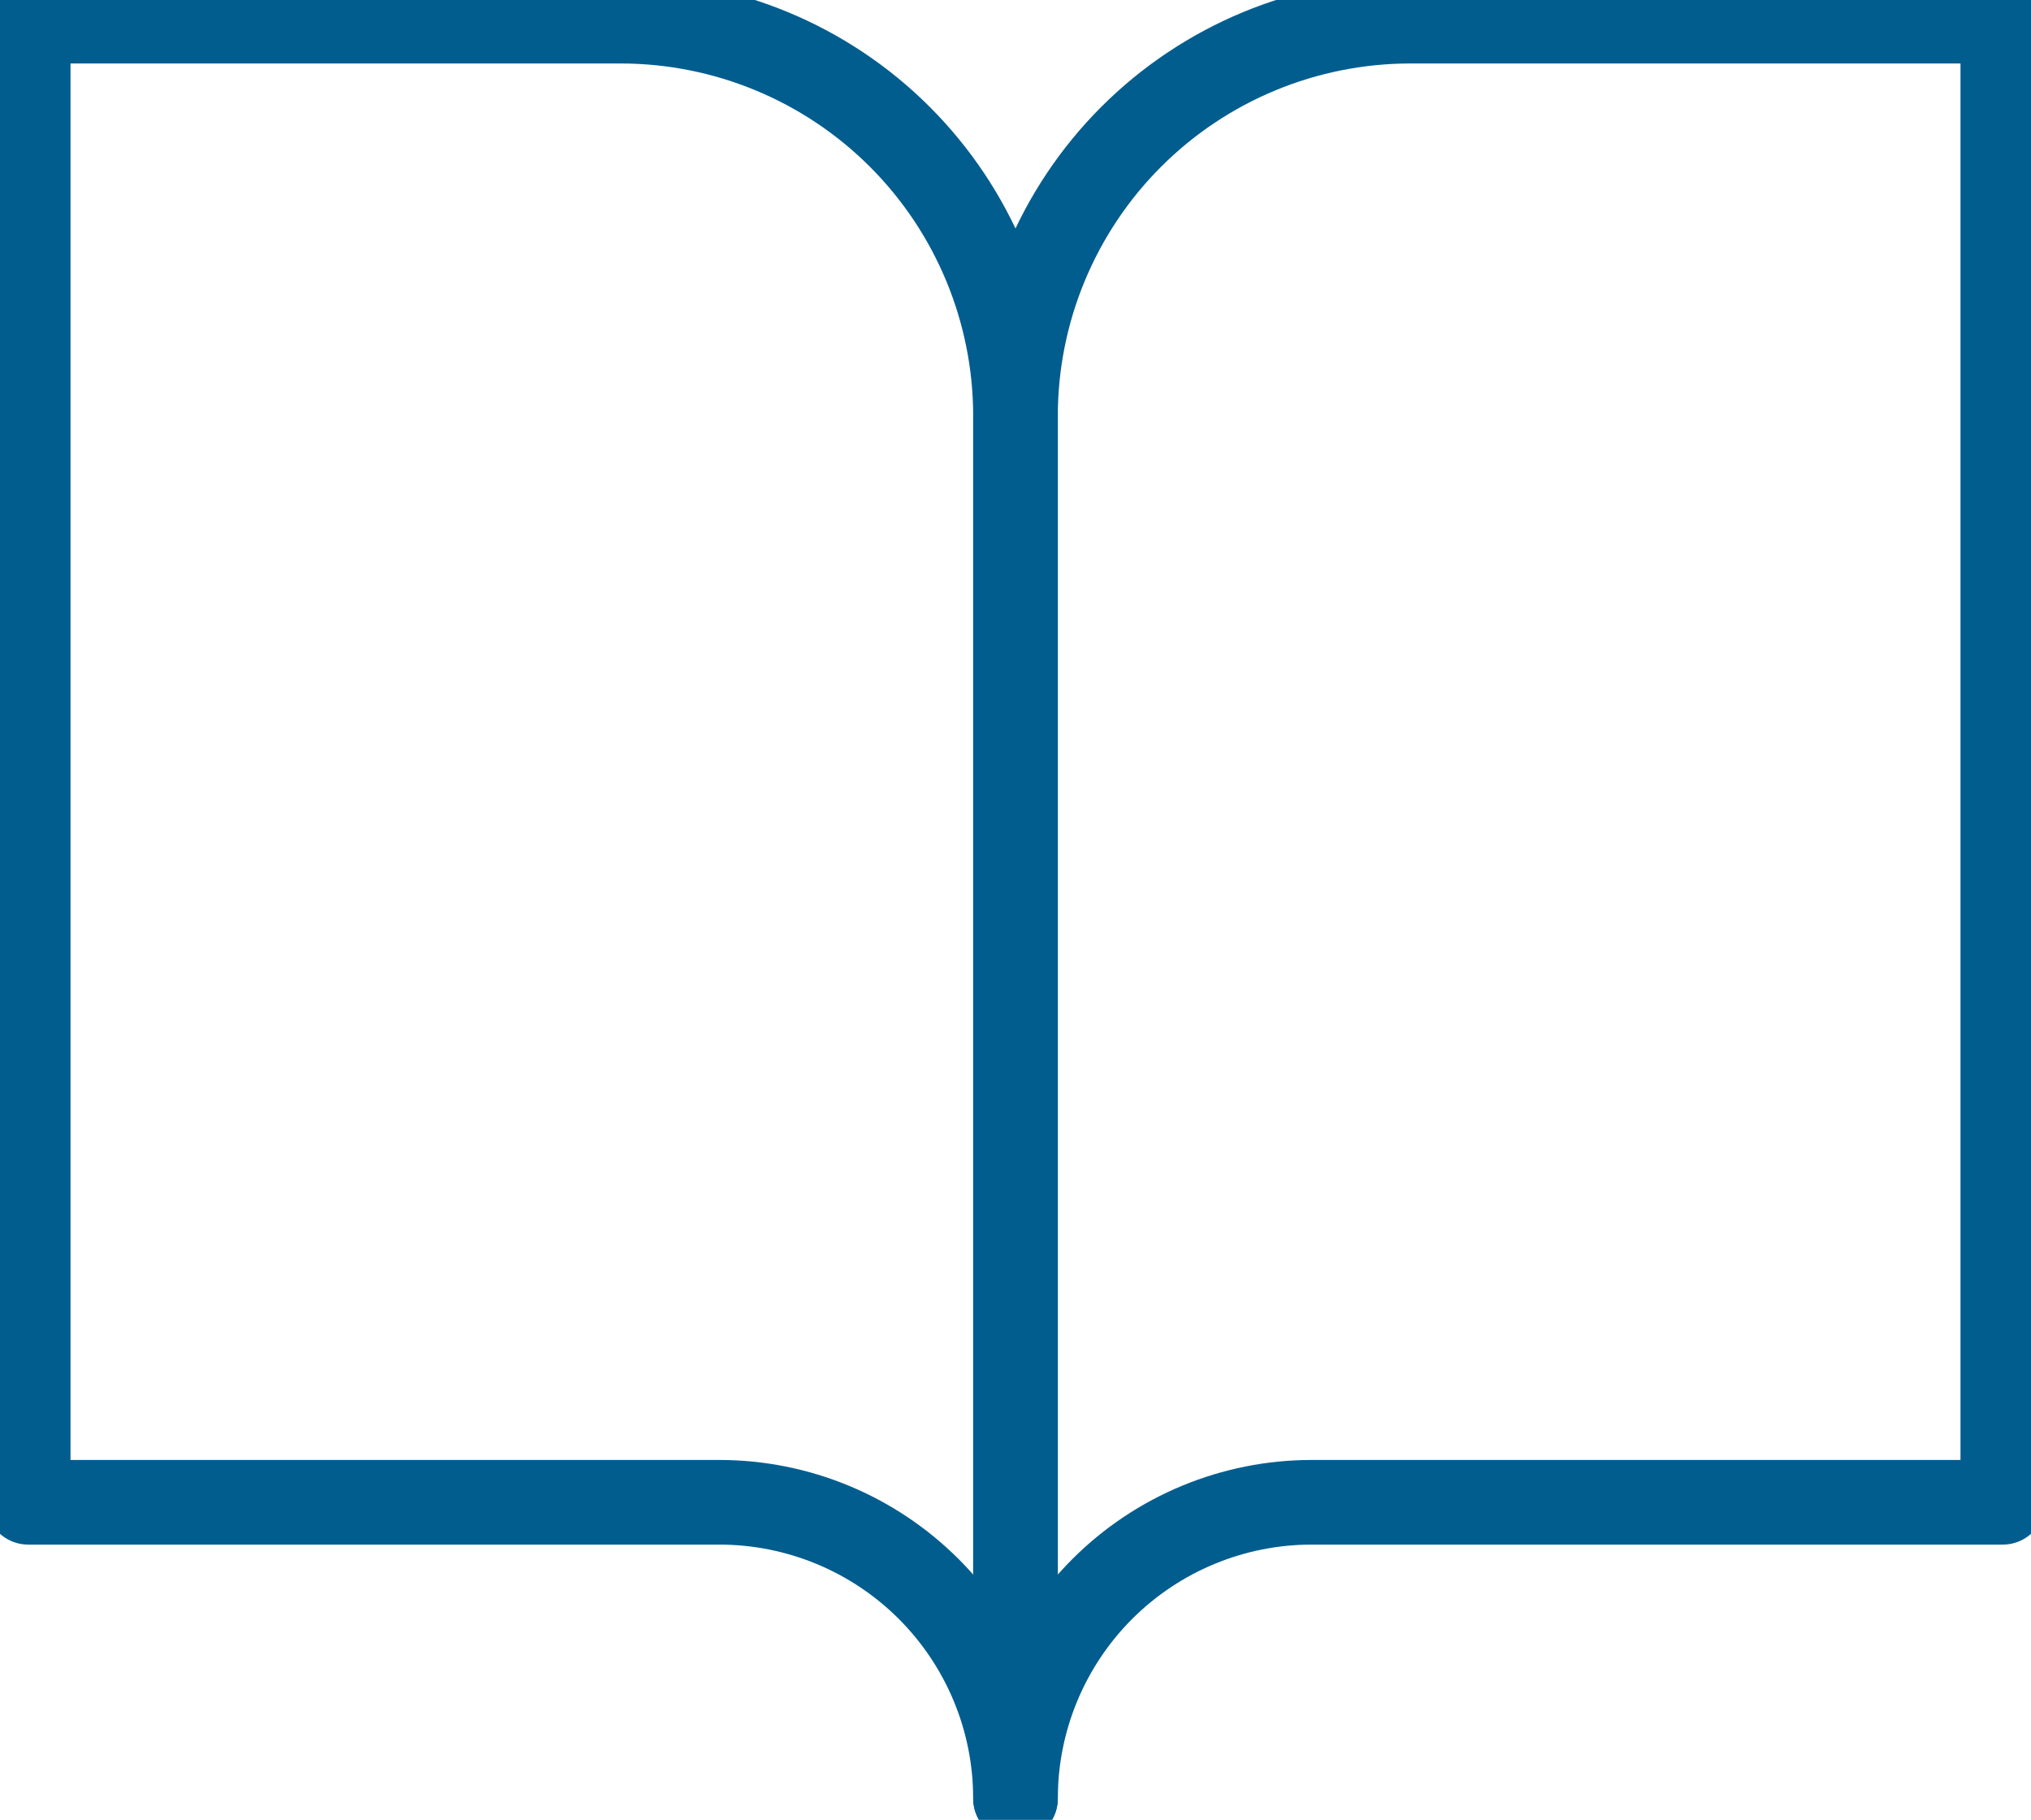 <svg width="96" height="86" viewBox="0 0 96 86" fill="none" xmlns="http://www.w3.org/2000/svg">
<g clip-path="url(#clip0_15_207)">
<path d="M1.333 1H29.333C34.284 1 39.032 2.967 42.533 6.467C46.033 9.968 48 14.716 48 19.667V85C48 81.287 46.525 77.726 43.9 75.1C41.274 72.475 37.713 71 34 71H1.333V1Z" stroke="#025D8F" stroke-width="4" stroke-linecap="round" stroke-linejoin="round"/>
<path d="M94.667 1H66.667C61.716 1 56.968 2.967 53.467 6.467C49.967 9.968 48 14.716 48 19.667V85C48 81.287 49.475 77.726 52.1 75.1C54.726 72.475 58.287 71 62 71H94.667V1Z" stroke="#025D8F" stroke-width="4" stroke-linecap="round" stroke-linejoin="round"/>
</g>
<defs>
<clipPath id="clip0_15_207">
<rect width="96" height="86" fill="white"/>
</clipPath>
</defs>
</svg>
